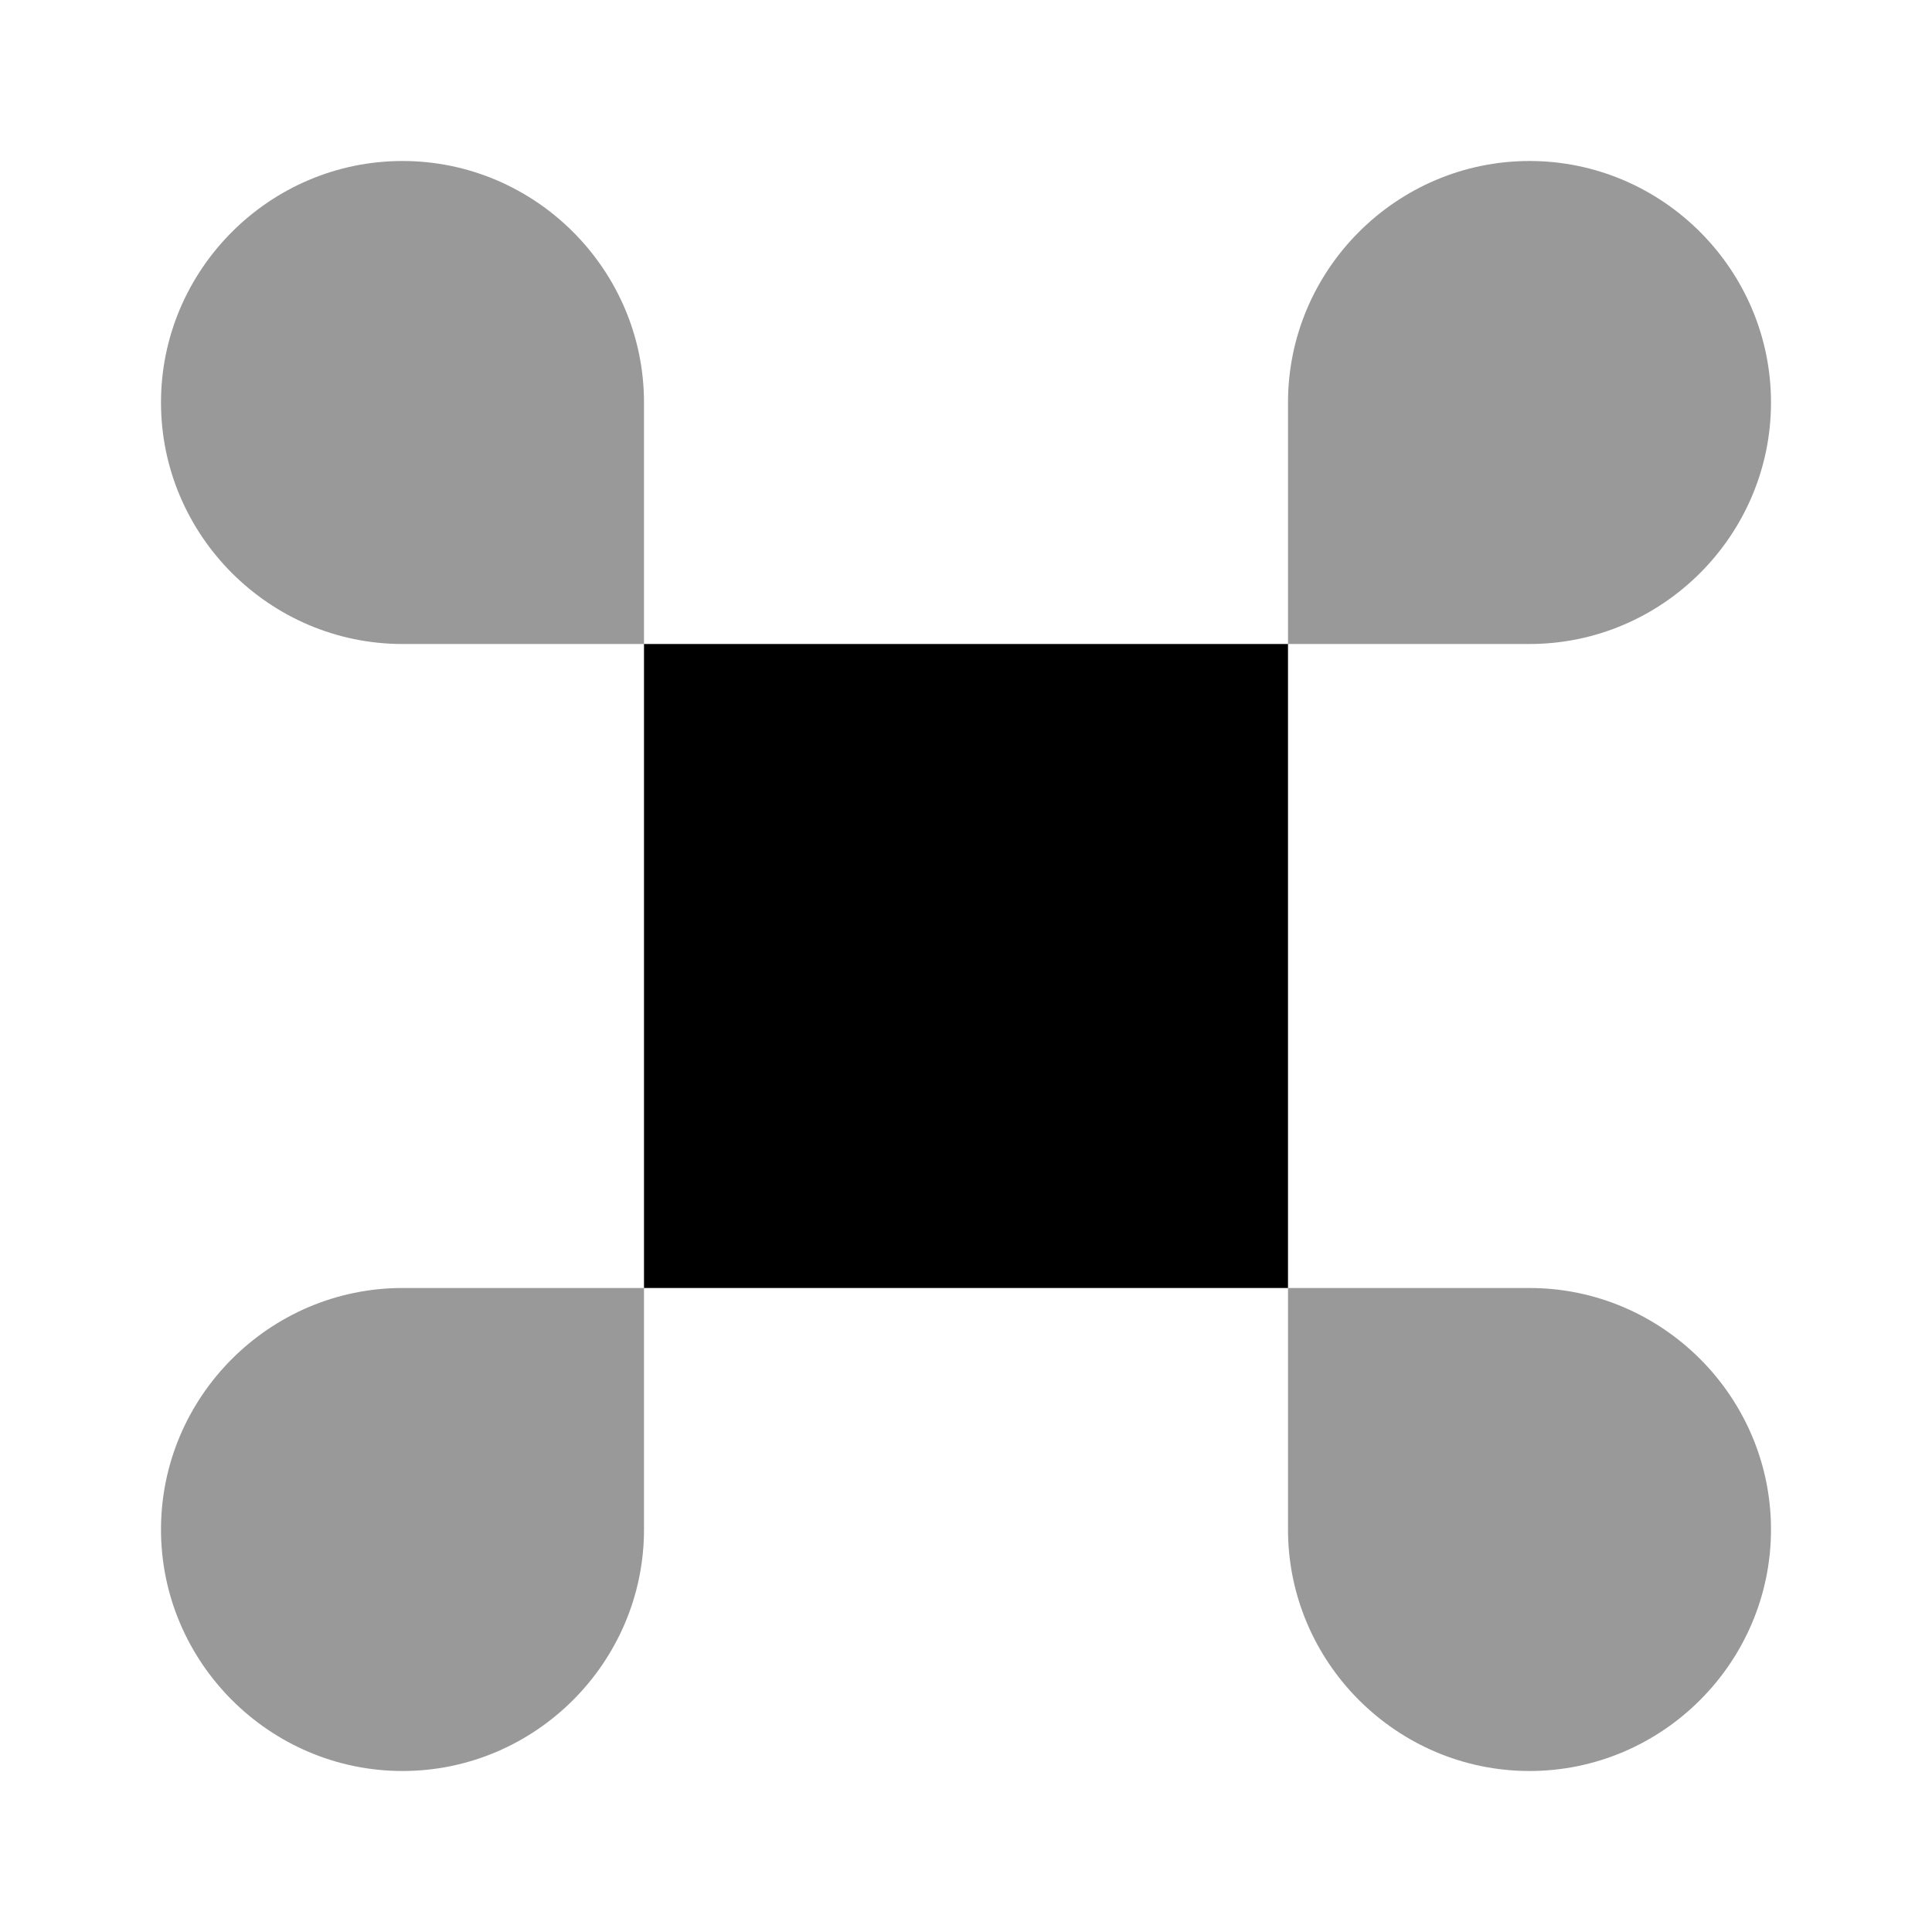 <svg width="24" height="24" fill="none" xmlns="http://www.w3.org/2000/svg" focusable="false" viewBox="0 0 24 24"><path d="M16 8H8v8h8V8z" fill="currentColor"/><path opacity=".4" d="M5 22c1.65 0 3-1.35 3-3v-3H5c-1.65 0-3 1.35-3 3s1.35 3 3 3zM5 8h3V5c0-1.65-1.35-3-3-3S2 3.35 2 5s1.35 3 3 3zM16 8h3c1.65 0 3-1.35 3-3s-1.35-3-3-3-3 1.35-3 3v3zM19 22c1.65 0 3-1.35 3-3s-1.35-3-3-3h-3v3c0 1.65 1.35 3 3 3z" fill="currentColor"/></svg>